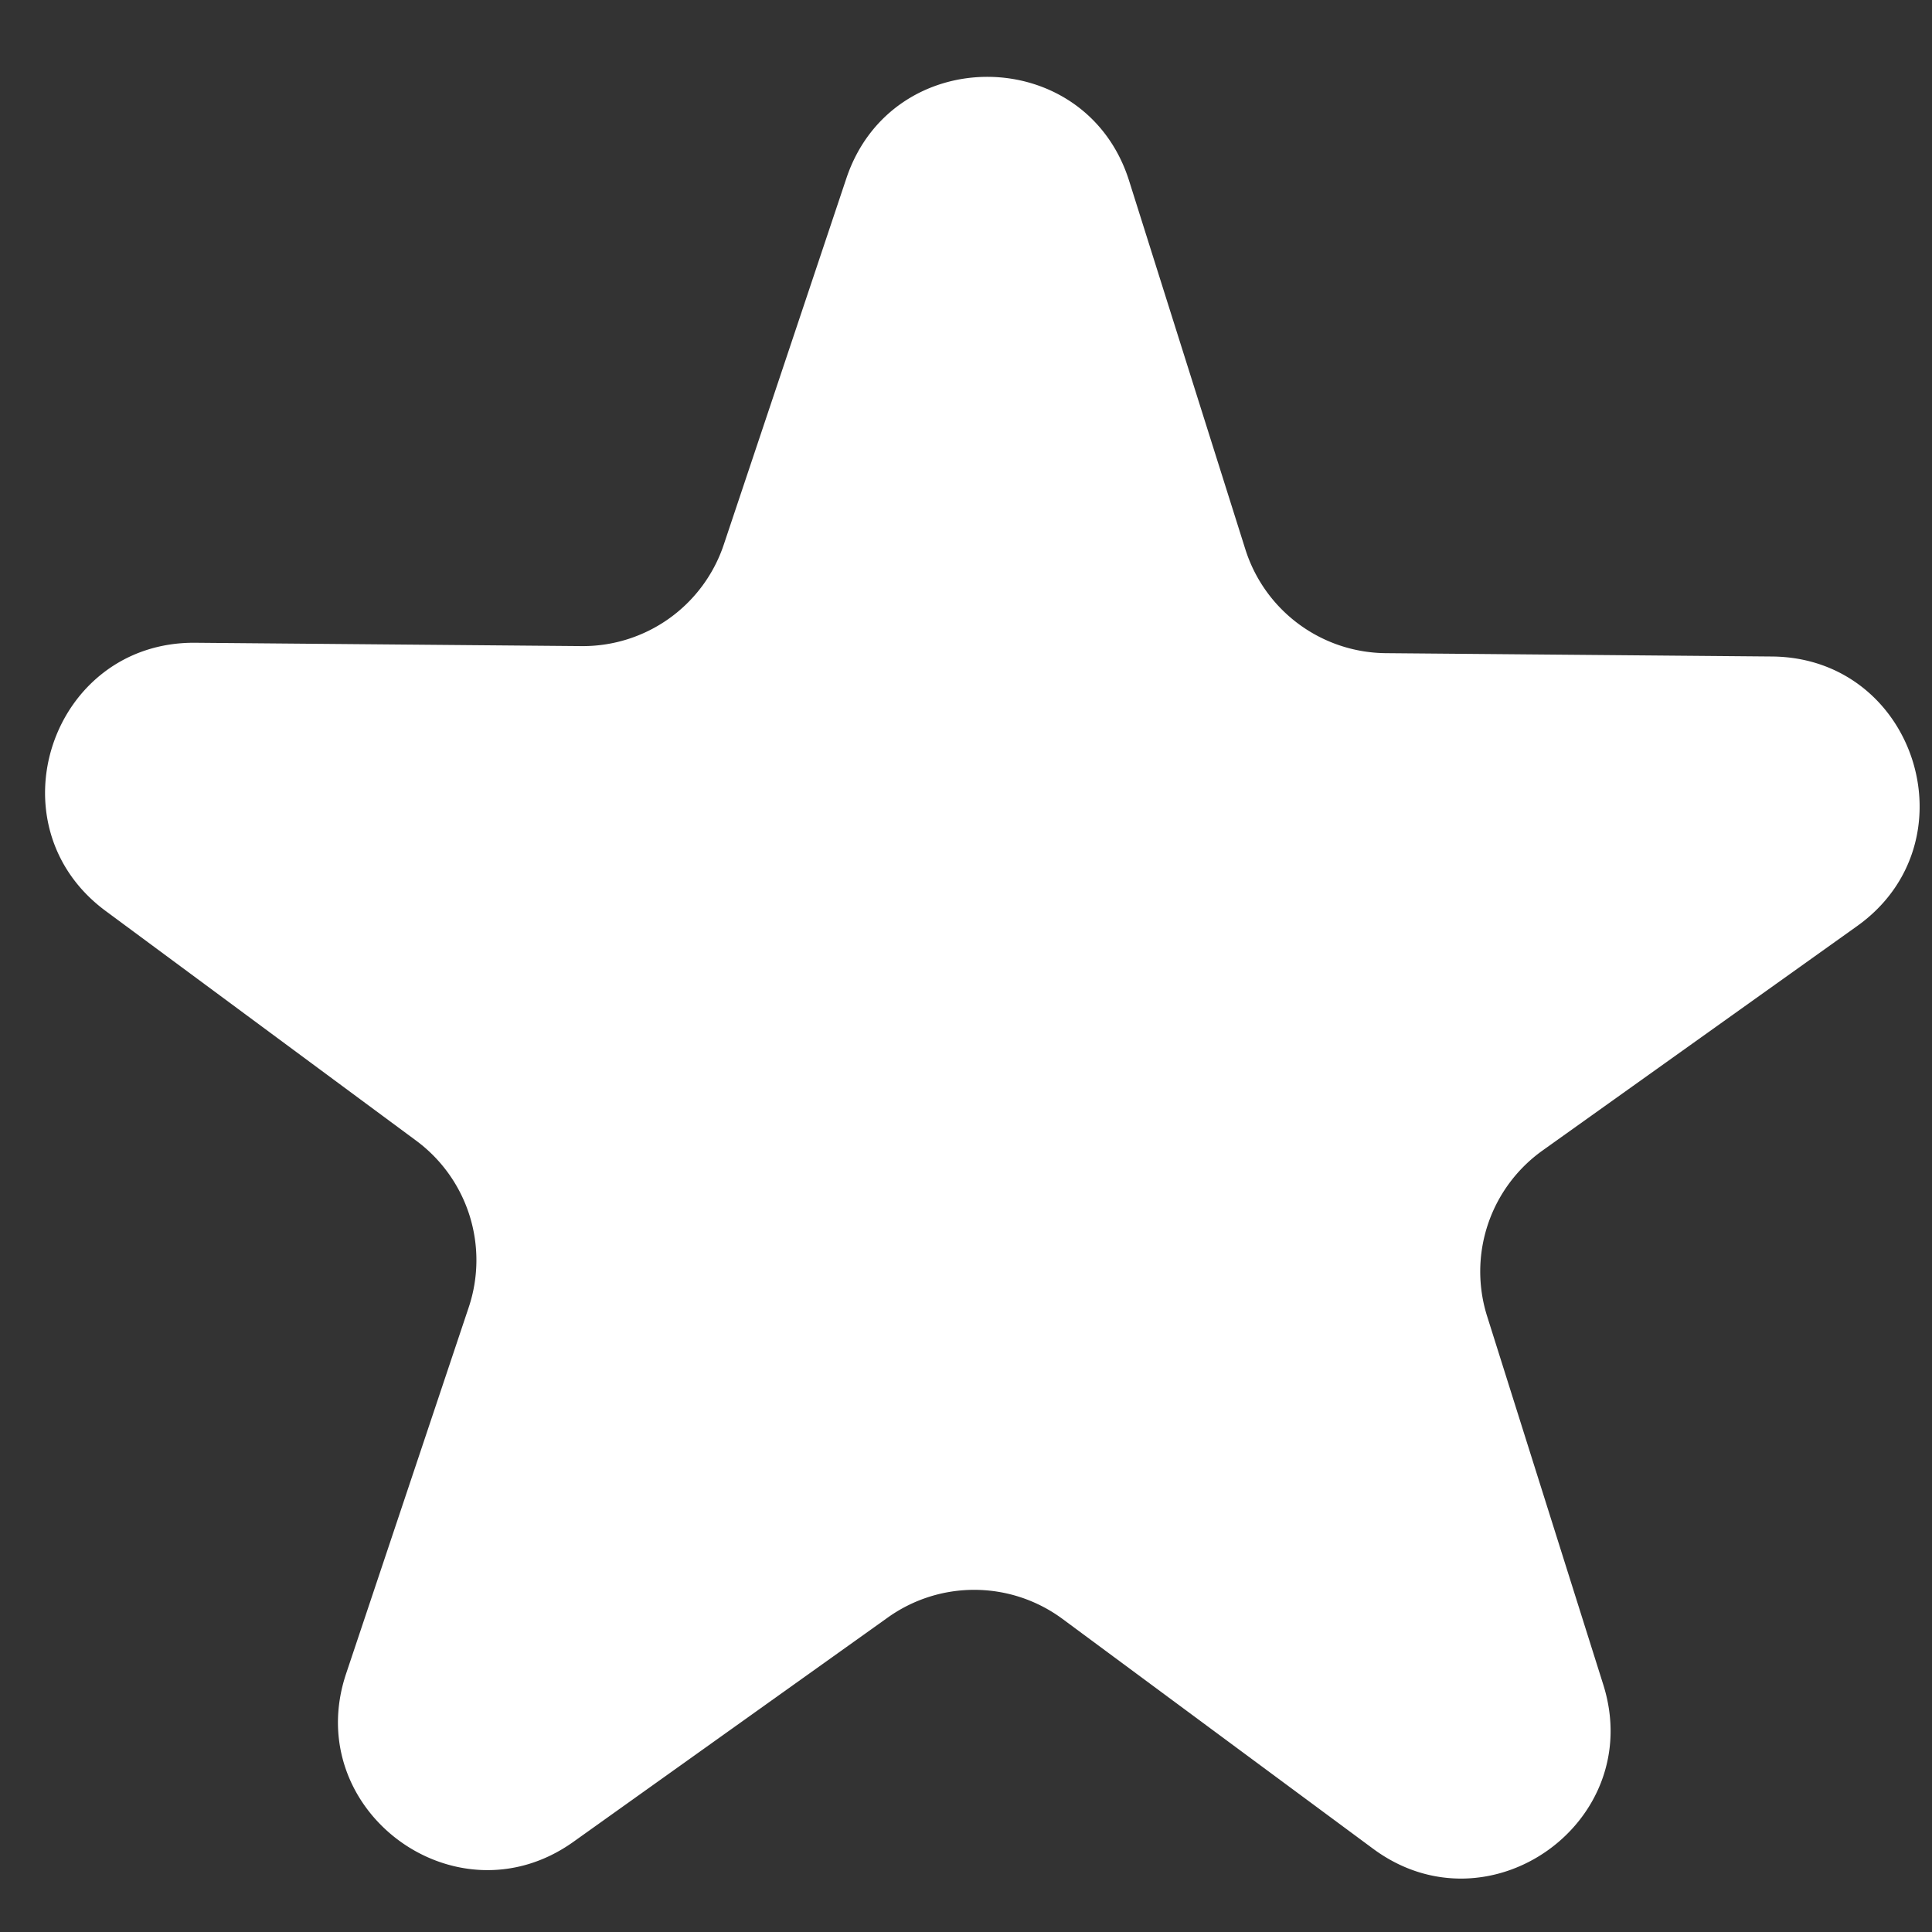 <svg width="26" height="26" fill="none" xmlns="http://www.w3.org/2000/svg"><rect width="100%" height="100%" fill="#333333" stroke="none"/><path d="M11.39 2.4c.616-1.838 3.222-1.815 3.805.033l1.564 4.958a2 2 0 001.89 1.399l5.199.045c1.937.017 2.72 2.503 1.144 3.628l-4.233 3.02a2 2 0 00-.746 2.23l1.563 4.958c.583 1.848-1.54 3.361-3.097 2.209l-4.18-3.093a2 2 0 00-2.35-.02l-4.233 3.02c-1.578 1.124-3.673-.426-3.058-2.264l1.65-4.93A2 2 0 005.6 15.35l-4.18-3.092C-.136 11.105.69 8.633 2.629 8.65l5.2.045A2 2 0 009.74 7.33l1.65-4.93z" fill="#fff"/></svg>